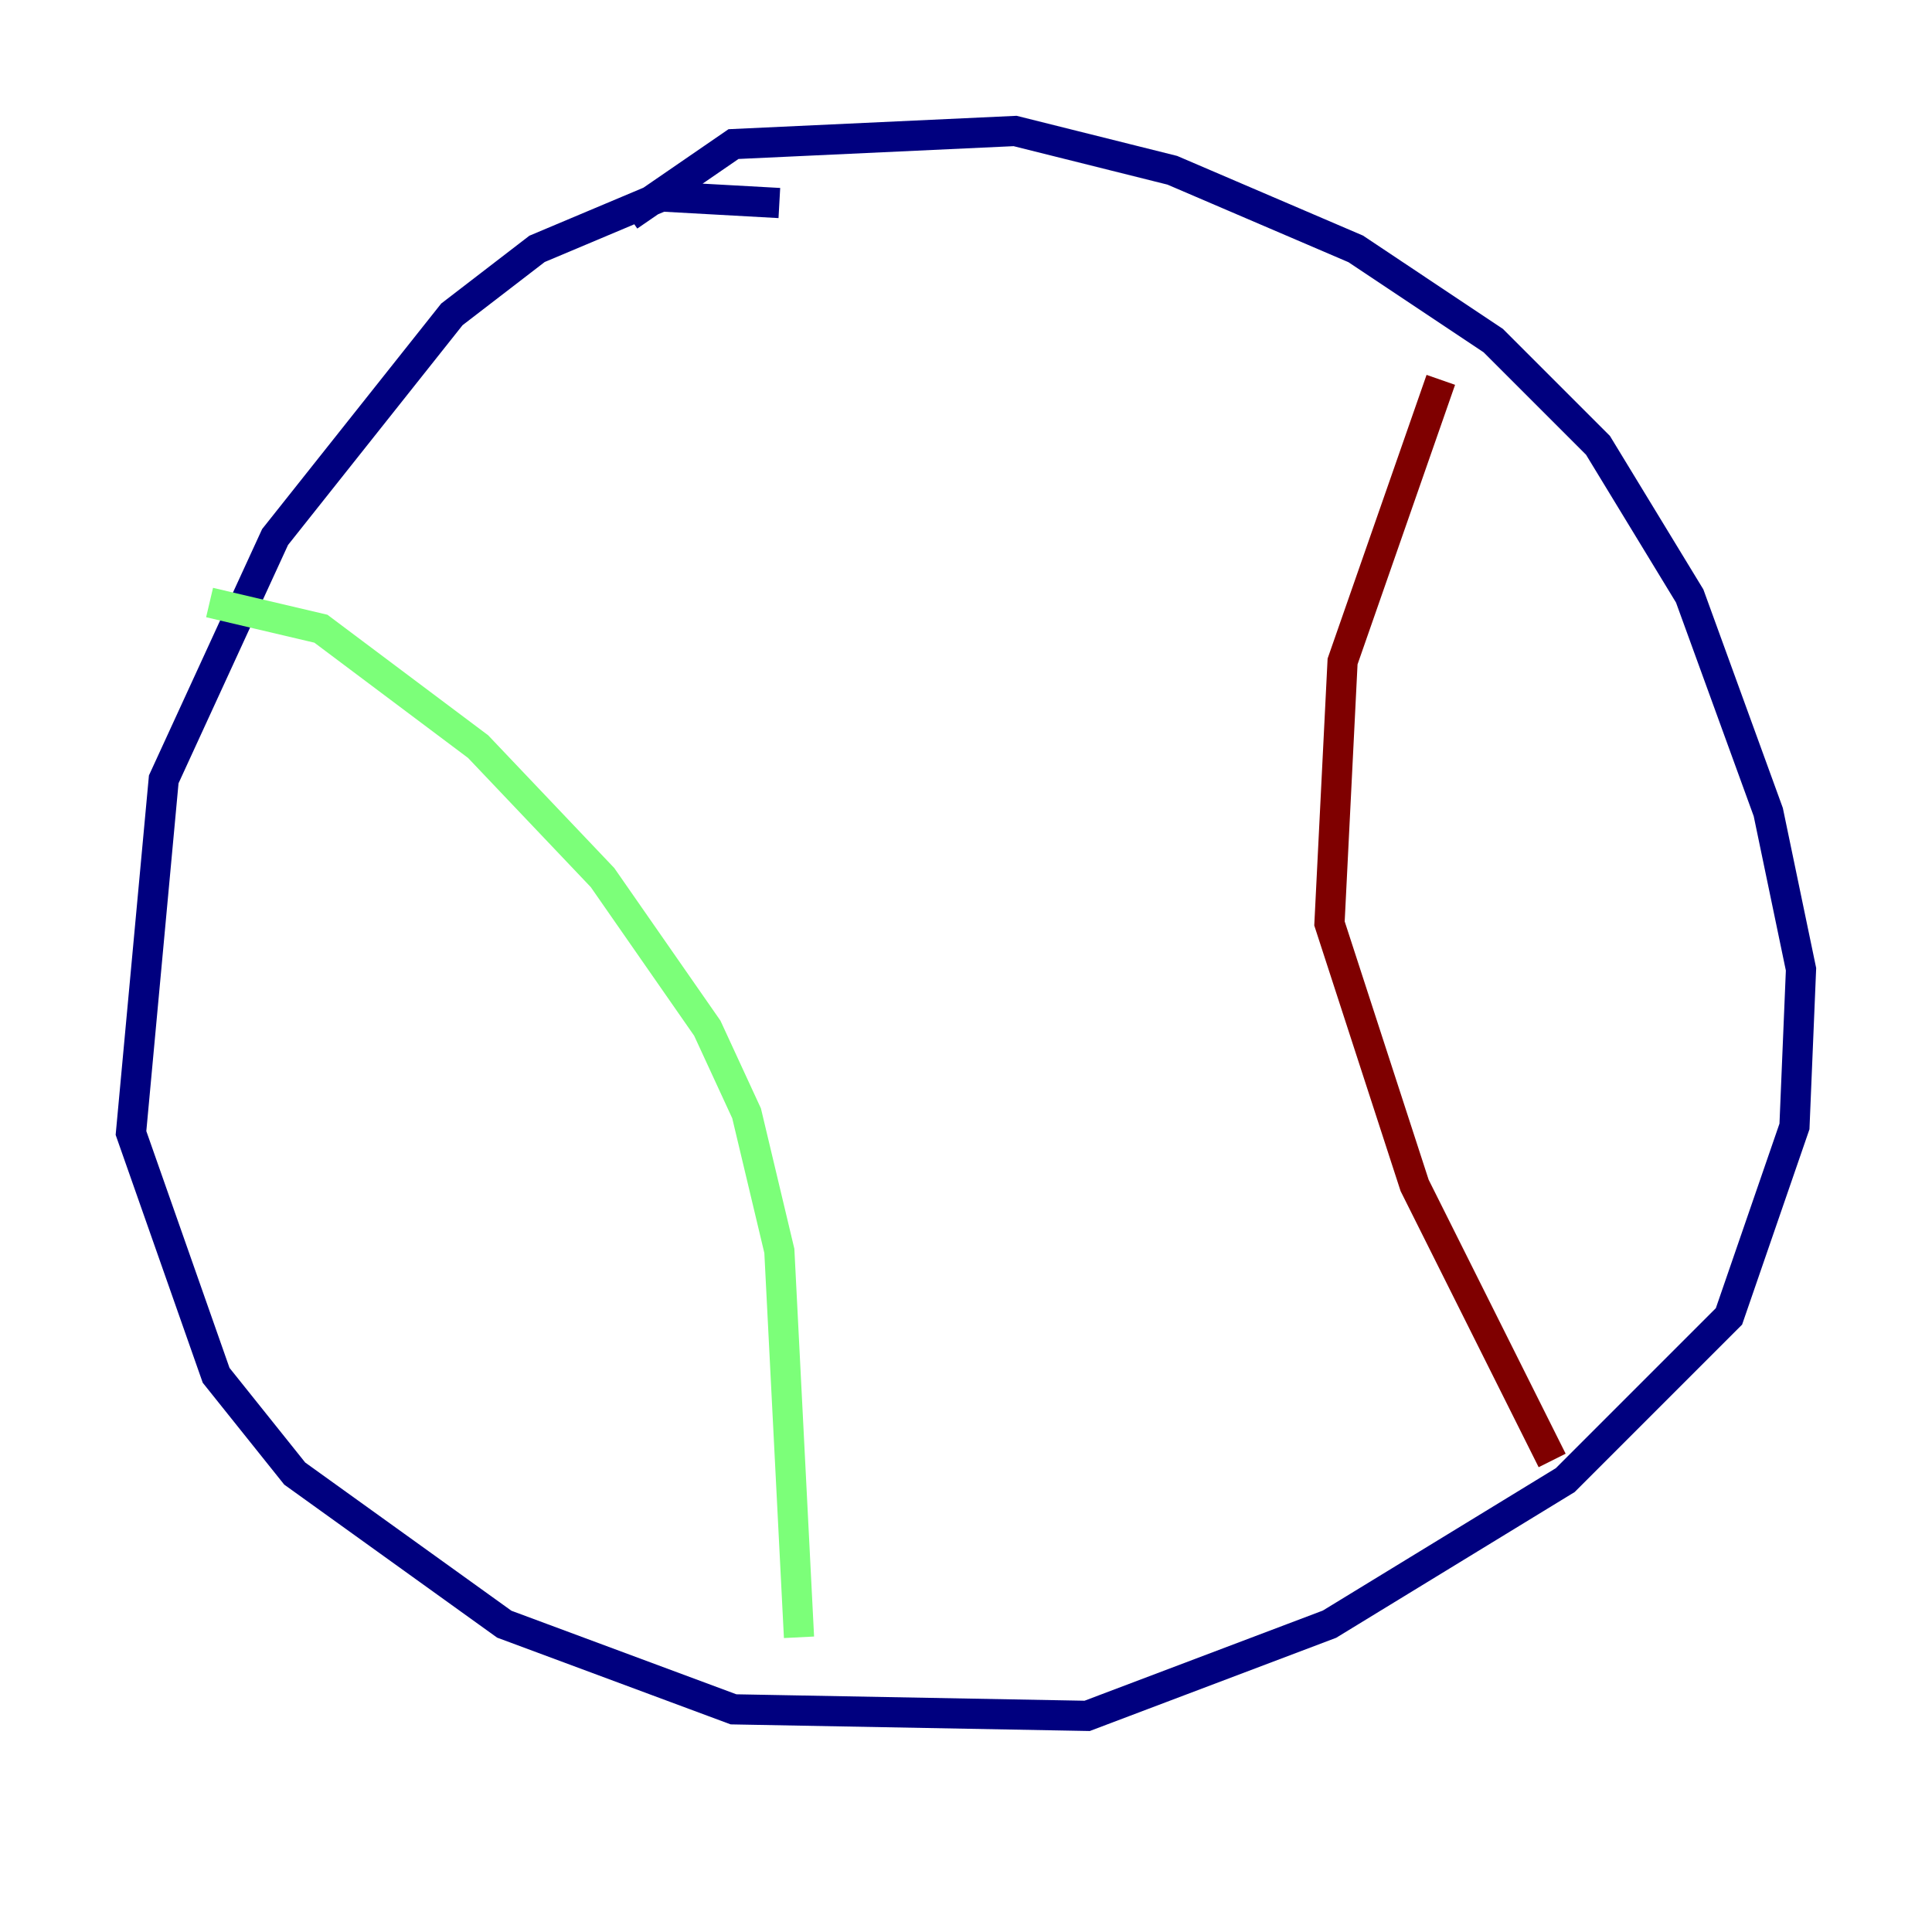 <?xml version="1.0" encoding="utf-8" ?>
<svg baseProfile="tiny" height="128" version="1.2" viewBox="0,0,128,128" width="128" xmlns="http://www.w3.org/2000/svg" xmlns:ev="http://www.w3.org/2001/xml-events" xmlns:xlink="http://www.w3.org/1999/xlink"><defs /><polyline fill="none" points="51.634,13.451 43.824,13.017 35.58,16.488 29.939,20.827 18.224,35.58 10.848,51.634 8.678,75.064 14.319,91.119 19.525,97.627 33.41,107.607 48.597,113.248 72.027,113.681 88.081,107.607 103.702,98.061 114.549,87.214 118.888,74.63 119.322,64.217 117.153,53.803 111.946,39.485 105.871,29.505 98.929,22.563 89.817,16.488 77.668,11.281 67.254,8.678 48.597,9.546 41.654,14.319" stroke="#00007f" stroke-width="2" /><polyline fill="none" points="13.885,39.919 21.261,41.654 31.675,49.464 39.919,58.142 46.861,68.122 49.464,73.763 51.634,82.875 52.936,108.475" stroke="#7cff79" stroke-width="2" /><polyline fill="none" points="95.458,25.166 88.949,43.824 88.081,61.18 93.722,78.536 102.834,96.759" stroke="#7f0000" stroke-width="2" /></svg>